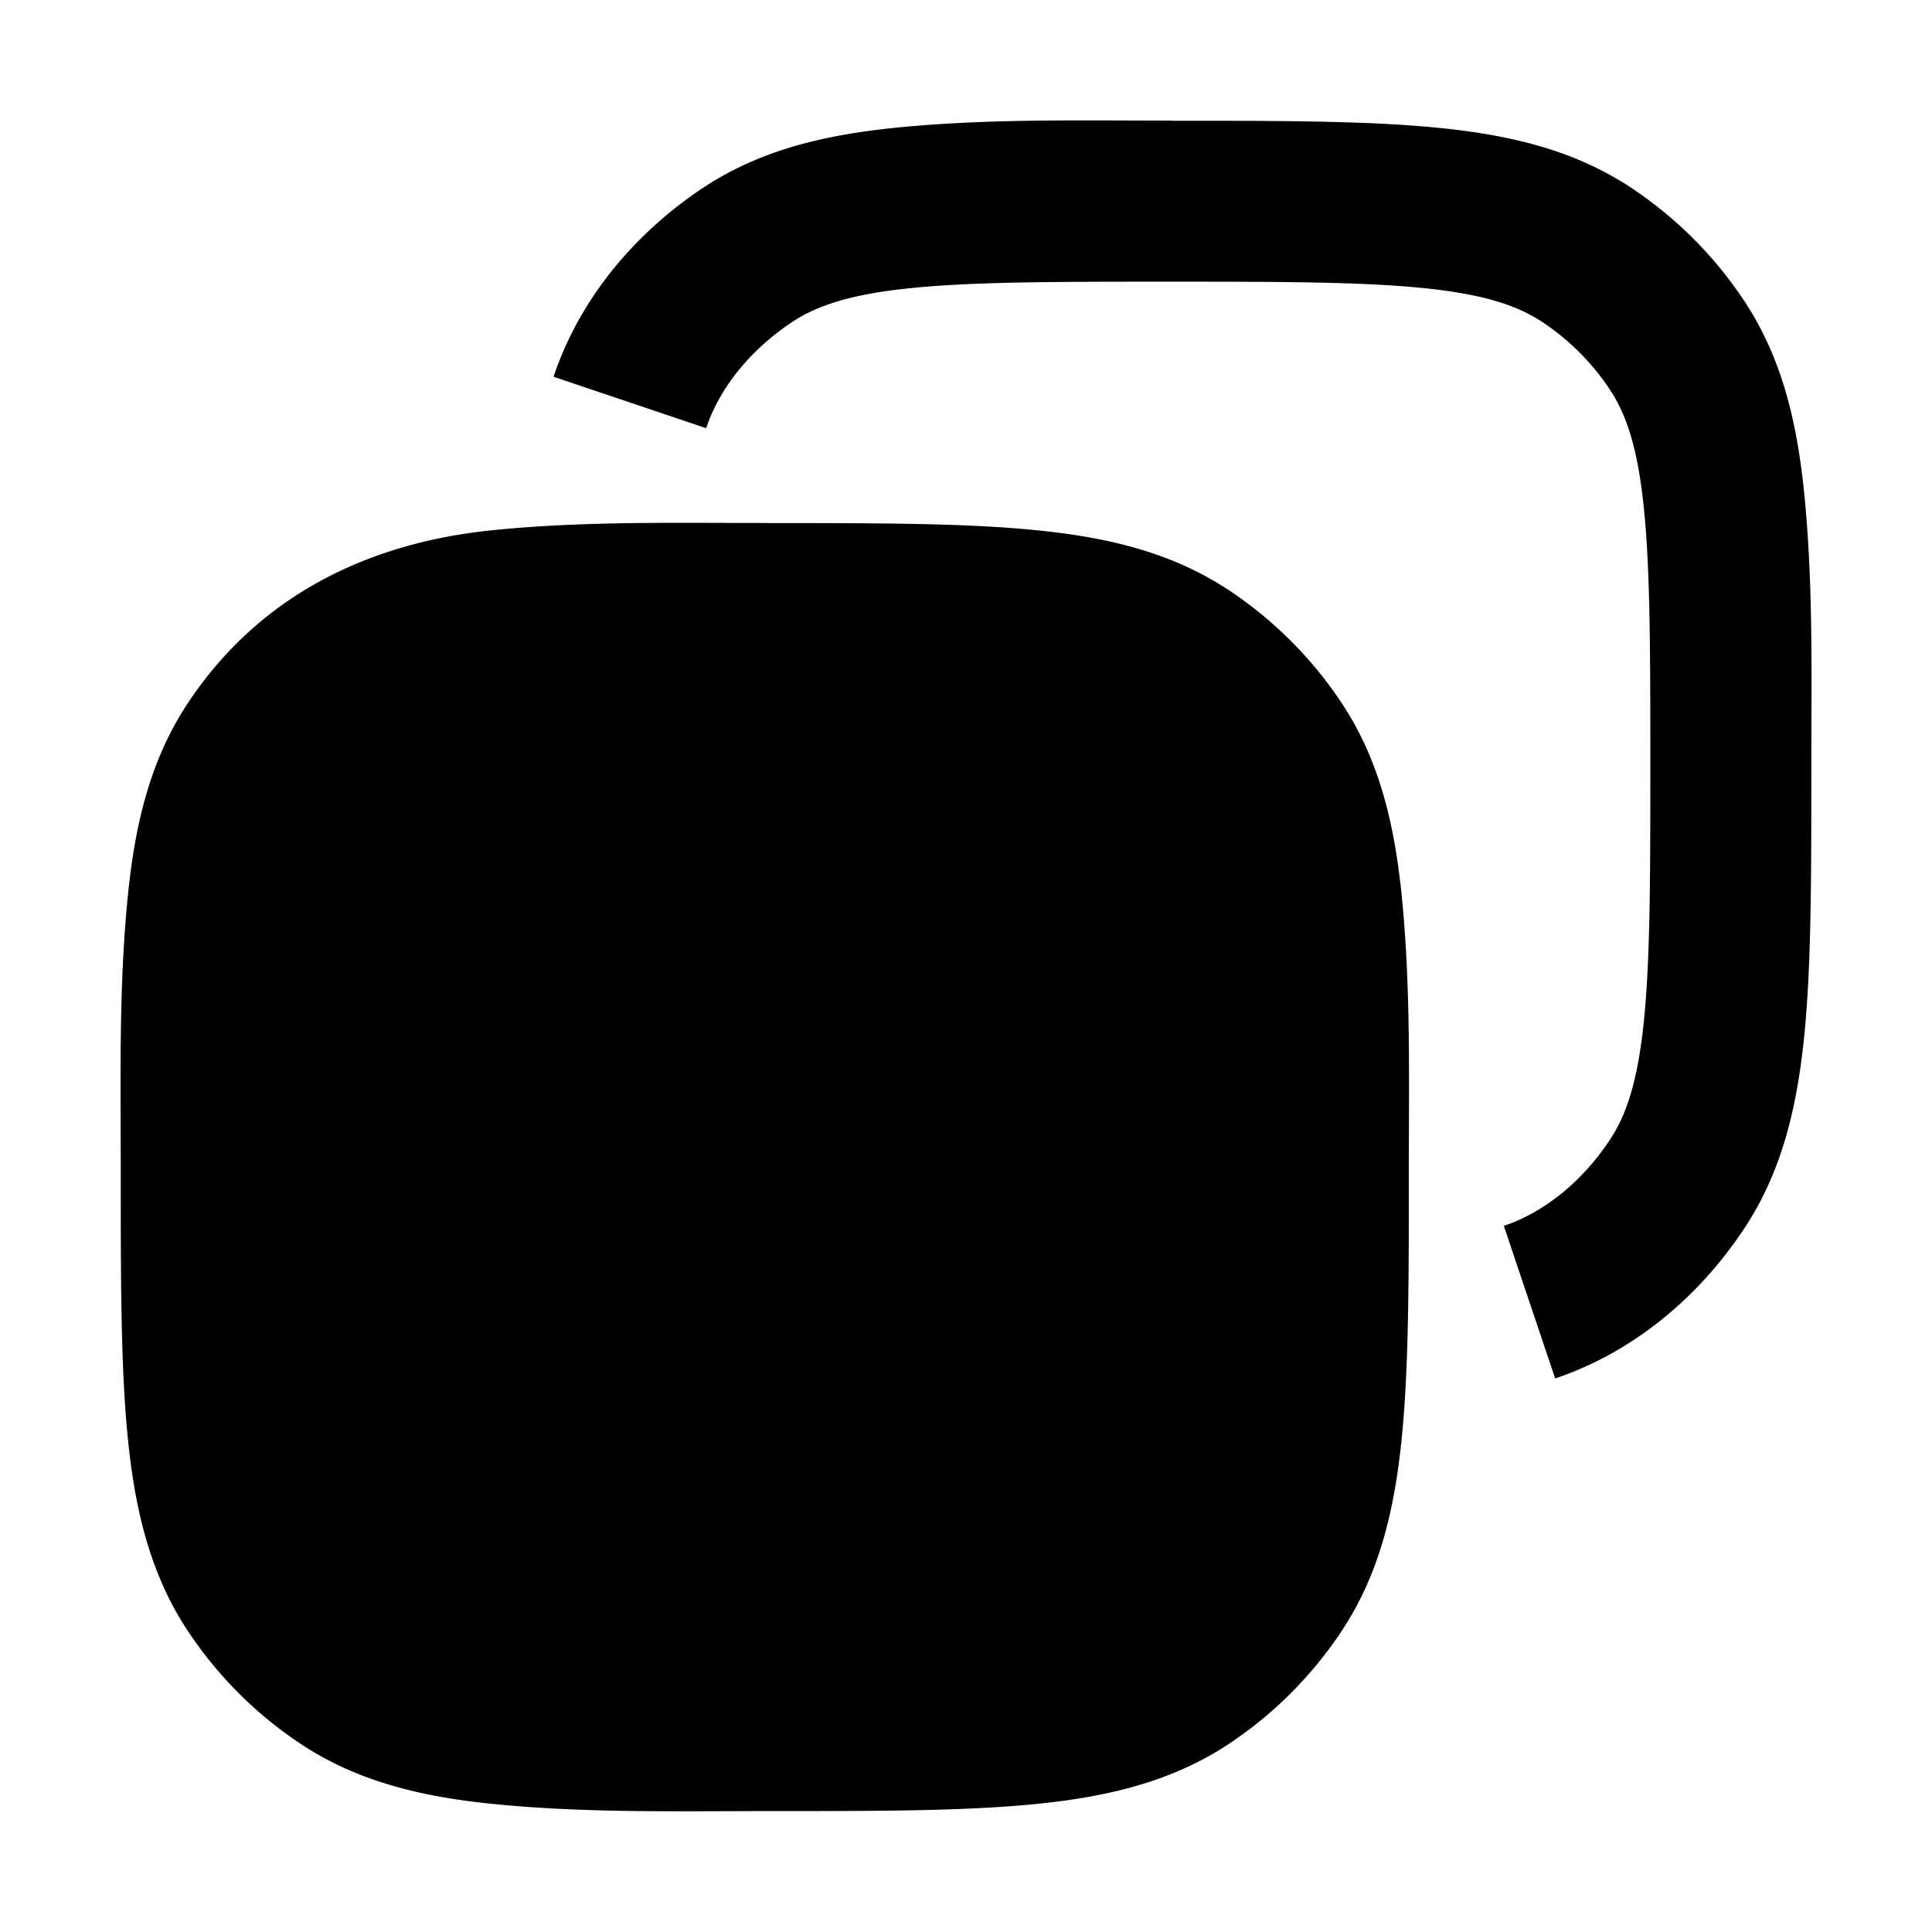 <svg xmlns="http://www.w3.org/2000/svg" width="24" height="24" viewBox="0 0 24 24" fill="none">
    <path fill="currentColor" fill-rule="evenodd" d="M14.554 1.5c1.359 0 2.454 0 3.333.09.908.091 1.695.287 2.39.752a5 5 0 0 1 1.38 1.38c.466.696.661 1.483.754 2.39.116 1.141.09 2.297.09 3.442 0 1.358 0 2.454-.09 3.333-.093.907-.288 1.694-.754 2.39-.564.845-1.37 1.52-2.338 1.847l-.638-1.896c.544-.183.998-.59 1.313-1.062.21-.312.35-.732.427-1.481.078-.766.08-1.76.08-3.185 0-1.426-.002-2.42-.08-3.185-.076-.75-.218-1.17-.427-1.482a3 3 0 0 0-.827-.828c-.313-.209-.733-.35-1.482-.426-.766-.078-1.76-.08-3.185-.08s-2.419.002-3.185.08c-.75.076-1.169.217-1.482.426-.472.316-.878.77-1.061 1.314L6.876 4.68c.326-.968 1.002-1.774 1.846-2.339.696-.465 1.483-.66 2.39-.753 1.142-.116 2.297-.09 3.442-.09m-5 5c1.359 0 2.454 0 3.334.09.907.091 1.694.287 2.39.752a4.999 4.999 0 0 1 1.38 1.38c.465.696.66 1.483.753 2.39.116 1.141.09 2.297.09 3.442 0 1.358 0 2.454-.09 3.333-.093.907-.288 1.694-.754 2.39a5 5 0 0 1-1.379 1.38c-.696.465-1.483.661-2.39.753-.88.09-1.975.09-3.334.09-1.145 0-2.3.026-3.441-.09-.908-.092-1.695-.288-2.39-.753a5 5 0 0 1-1.38-1.38c-.465-.696-.661-1.483-.753-2.39-.09-.879-.09-1.975-.09-3.333 0-1.146-.026-2.3.09-3.442.092-.907.288-1.694.753-2.39.88-1.316 2.219-1.975 3.77-2.133 1.14-.116 2.296-.09 3.441-.09" clip-rule="evenodd"/>
</svg>